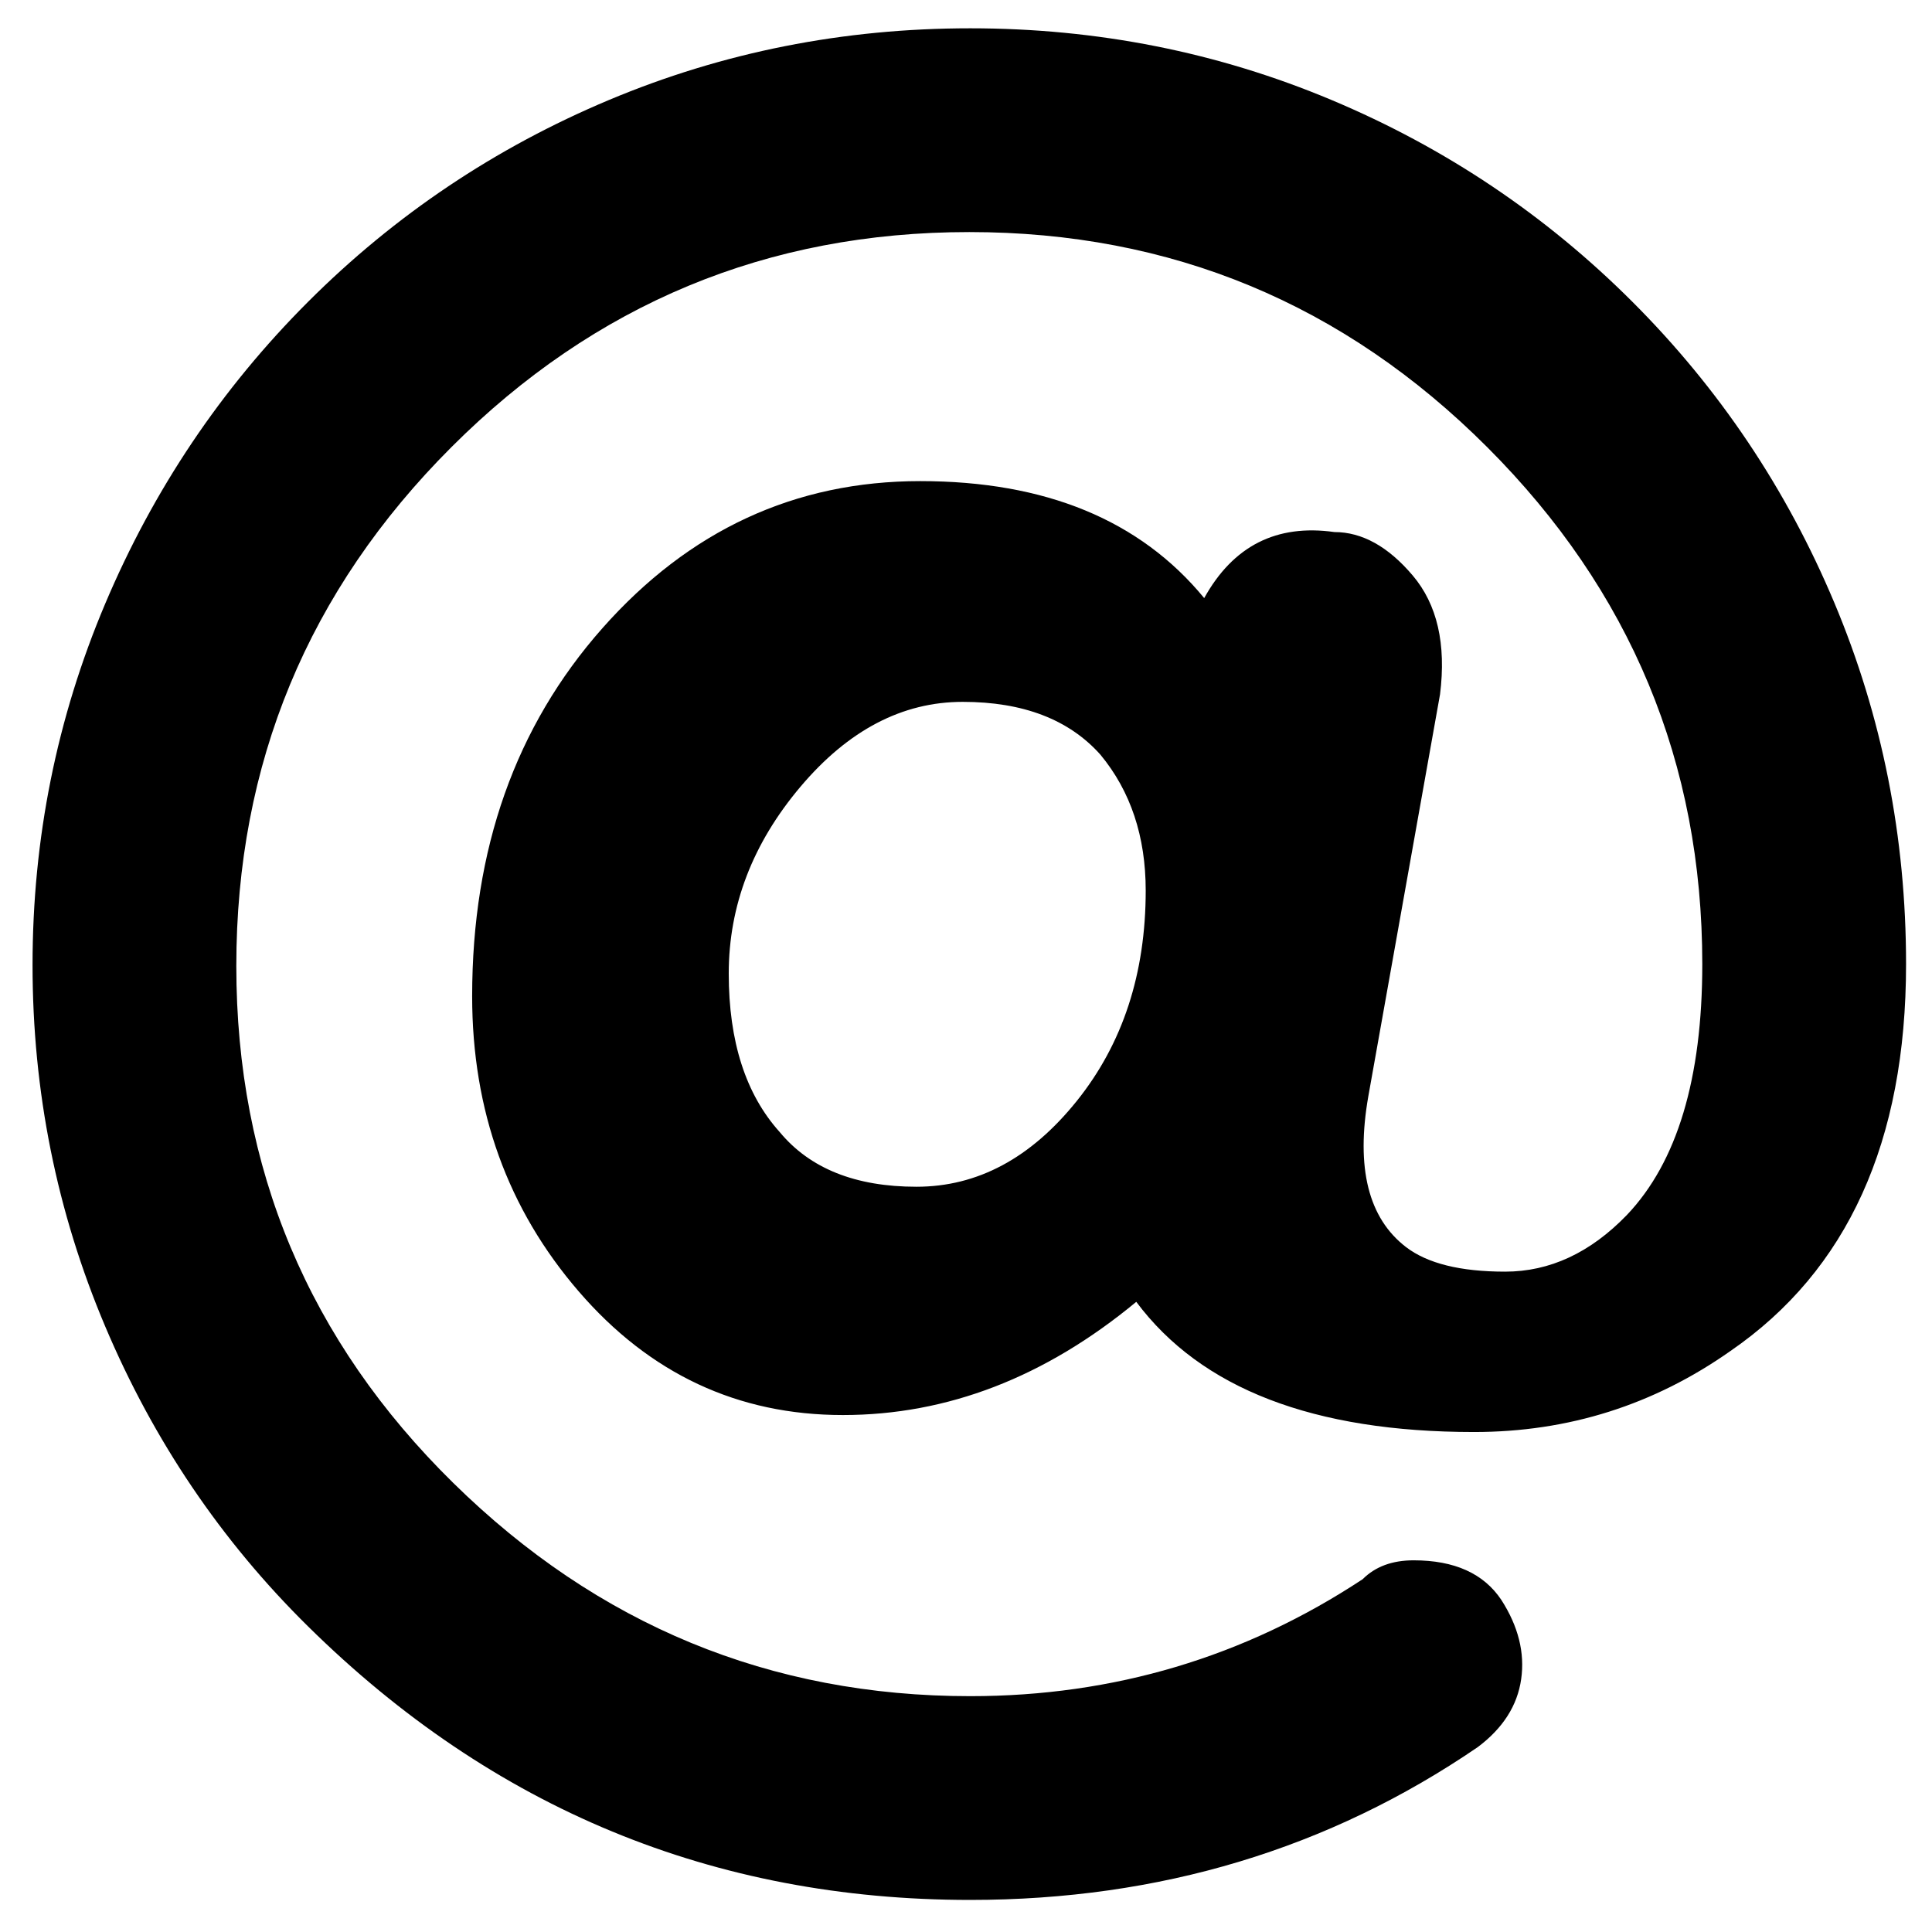 <svg xmlns="http://www.w3.org/2000/svg" viewBox="0 -1920 2048 2048">
	<path transform="translate(34.5 40)" d="M1180 -1016Q1180 -1102 1132 -1160Q1082 -1216 986 -1216Q890 -1216 814 -1126Q738 -1036 738 -928Q738 -820 792 -760Q840 -702 937 -702Q1034 -702 1107 -793Q1180 -884 1180 -1016ZM1690 -672Q1770 -756 1770 -938Q1770 -1258 1542 -1486Q1314 -1714 993 -1714Q672 -1714 444 -1486Q216 -1258 216 -936Q216 -614 446 -388Q676 -162 994 -162Q1222 -162 1410 -286Q1430 -306 1464 -306Q1529 -306 1557 -264Q1584 -222 1578 -180Q1572 -138 1532 -108Q1295 54 994 54Q586 54 292 -236Q154 -372 77 -554Q0 -736 0 -937Q0 -1138 77 -1320Q154 -1502 292 -1640Q430 -1778 611 -1854Q792 -1930 994 -1930Q1196 -1930 1377 -1854Q1558 -1778 1696 -1640Q1834 -1502 1910 -1321Q1986 -1140 1986 -938Q1986 -656 1800 -528Q1678 -442 1528 -442Q1273 -442 1170 -580Q1025 -460 859 -460Q692 -460 579 -591Q466 -722 466 -904Q466 -1138 604 -1294Q742 -1450 941 -1450Q1140 -1450 1242 -1326Q1288 -1409 1380 -1396Q1424 -1396 1463 -1350Q1502 -1304 1492 -1224L1416 -798Q1396 -684 1456 -638Q1490 -612 1561 -612Q1632 -612 1690 -672Z"/>
</svg>